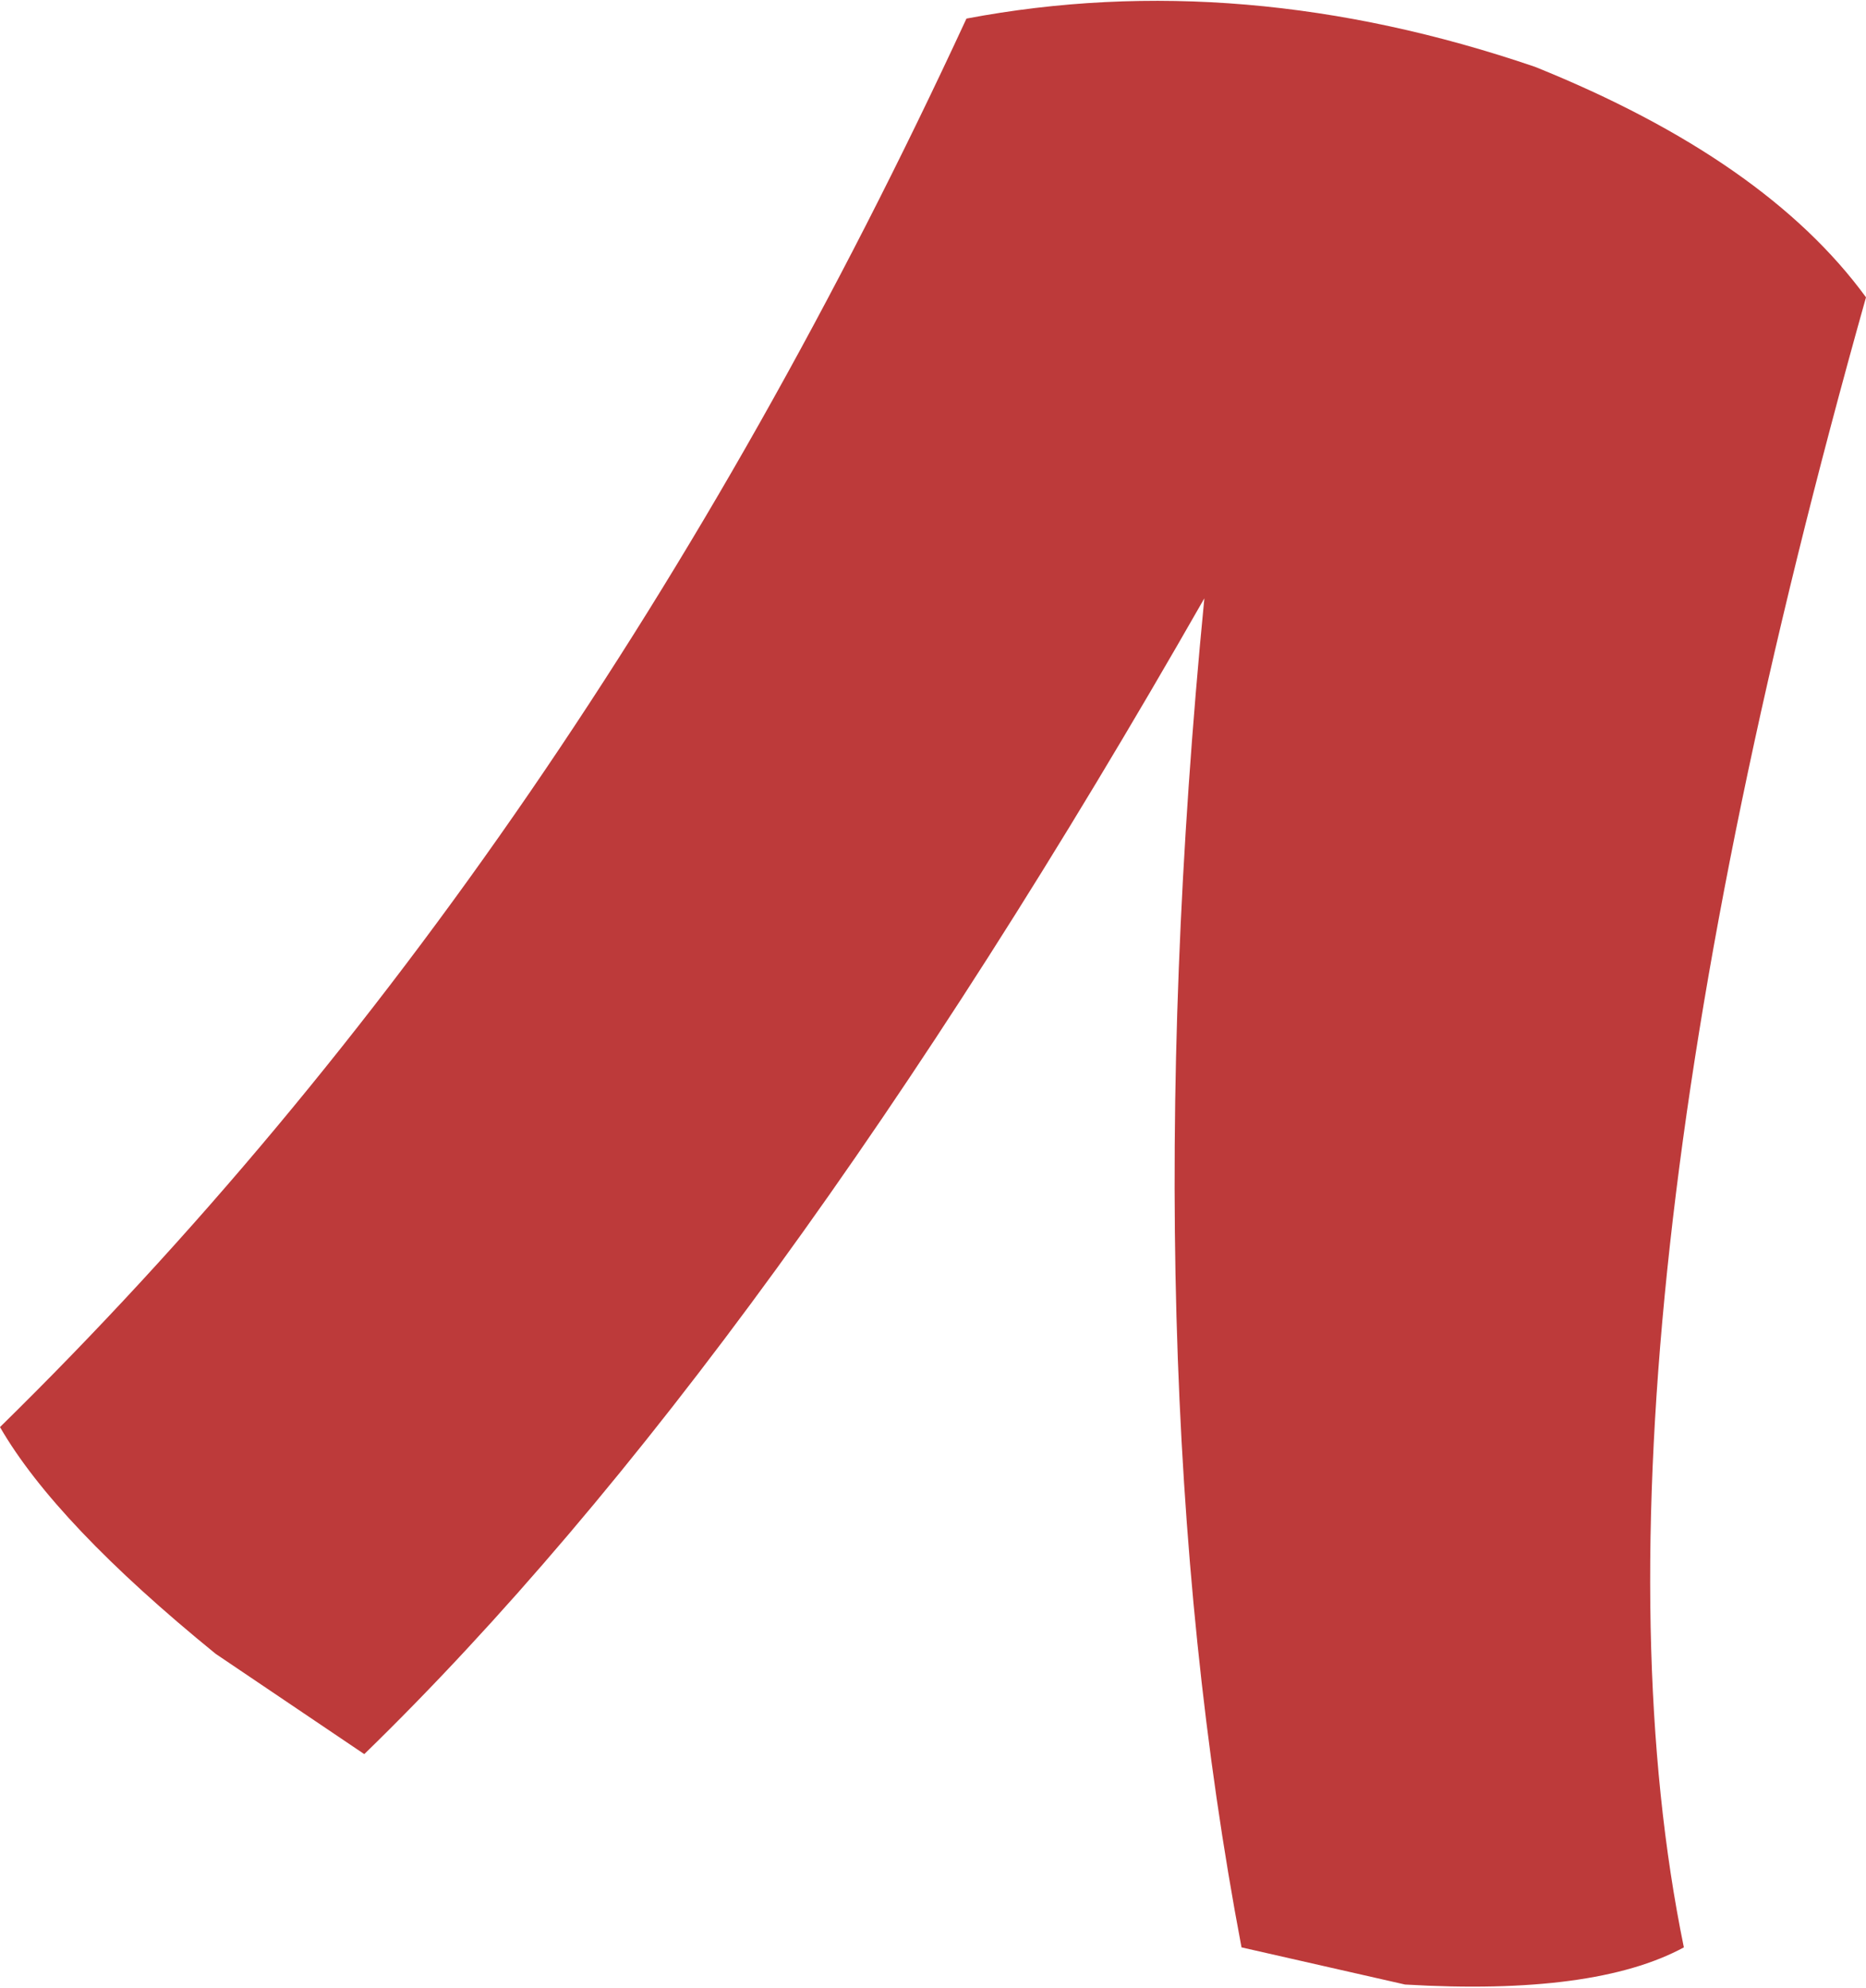 <?xml version="1.0" encoding="UTF-8" standalone="no"?>
<svg xmlns:xlink="http://www.w3.org/1999/xlink" height="26.75px" width="25.1px" xmlns="http://www.w3.org/2000/svg">
  <g transform="matrix(1.0, 0.0, 0.0, 1.0, 12.55, 13.4)">
    <path d="M0.45 -13.15 Q4.15 -13.85 8.1 -12.5 11.2 -11.25 12.55 -9.4 8.5 5.0 10.1 12.8 8.9 13.45 6.35 13.3 L4.15 12.8 Q2.65 4.9 3.65 -5.35 -2.2 4.9 -7.65 10.2 L-9.65 8.85 Q-11.8 7.1 -12.55 5.8 -4.8 -1.8 0.45 -13.15" fill="#bd3a3a" fill-rule="evenodd" stroke="none"/>
  </g>
</svg>
